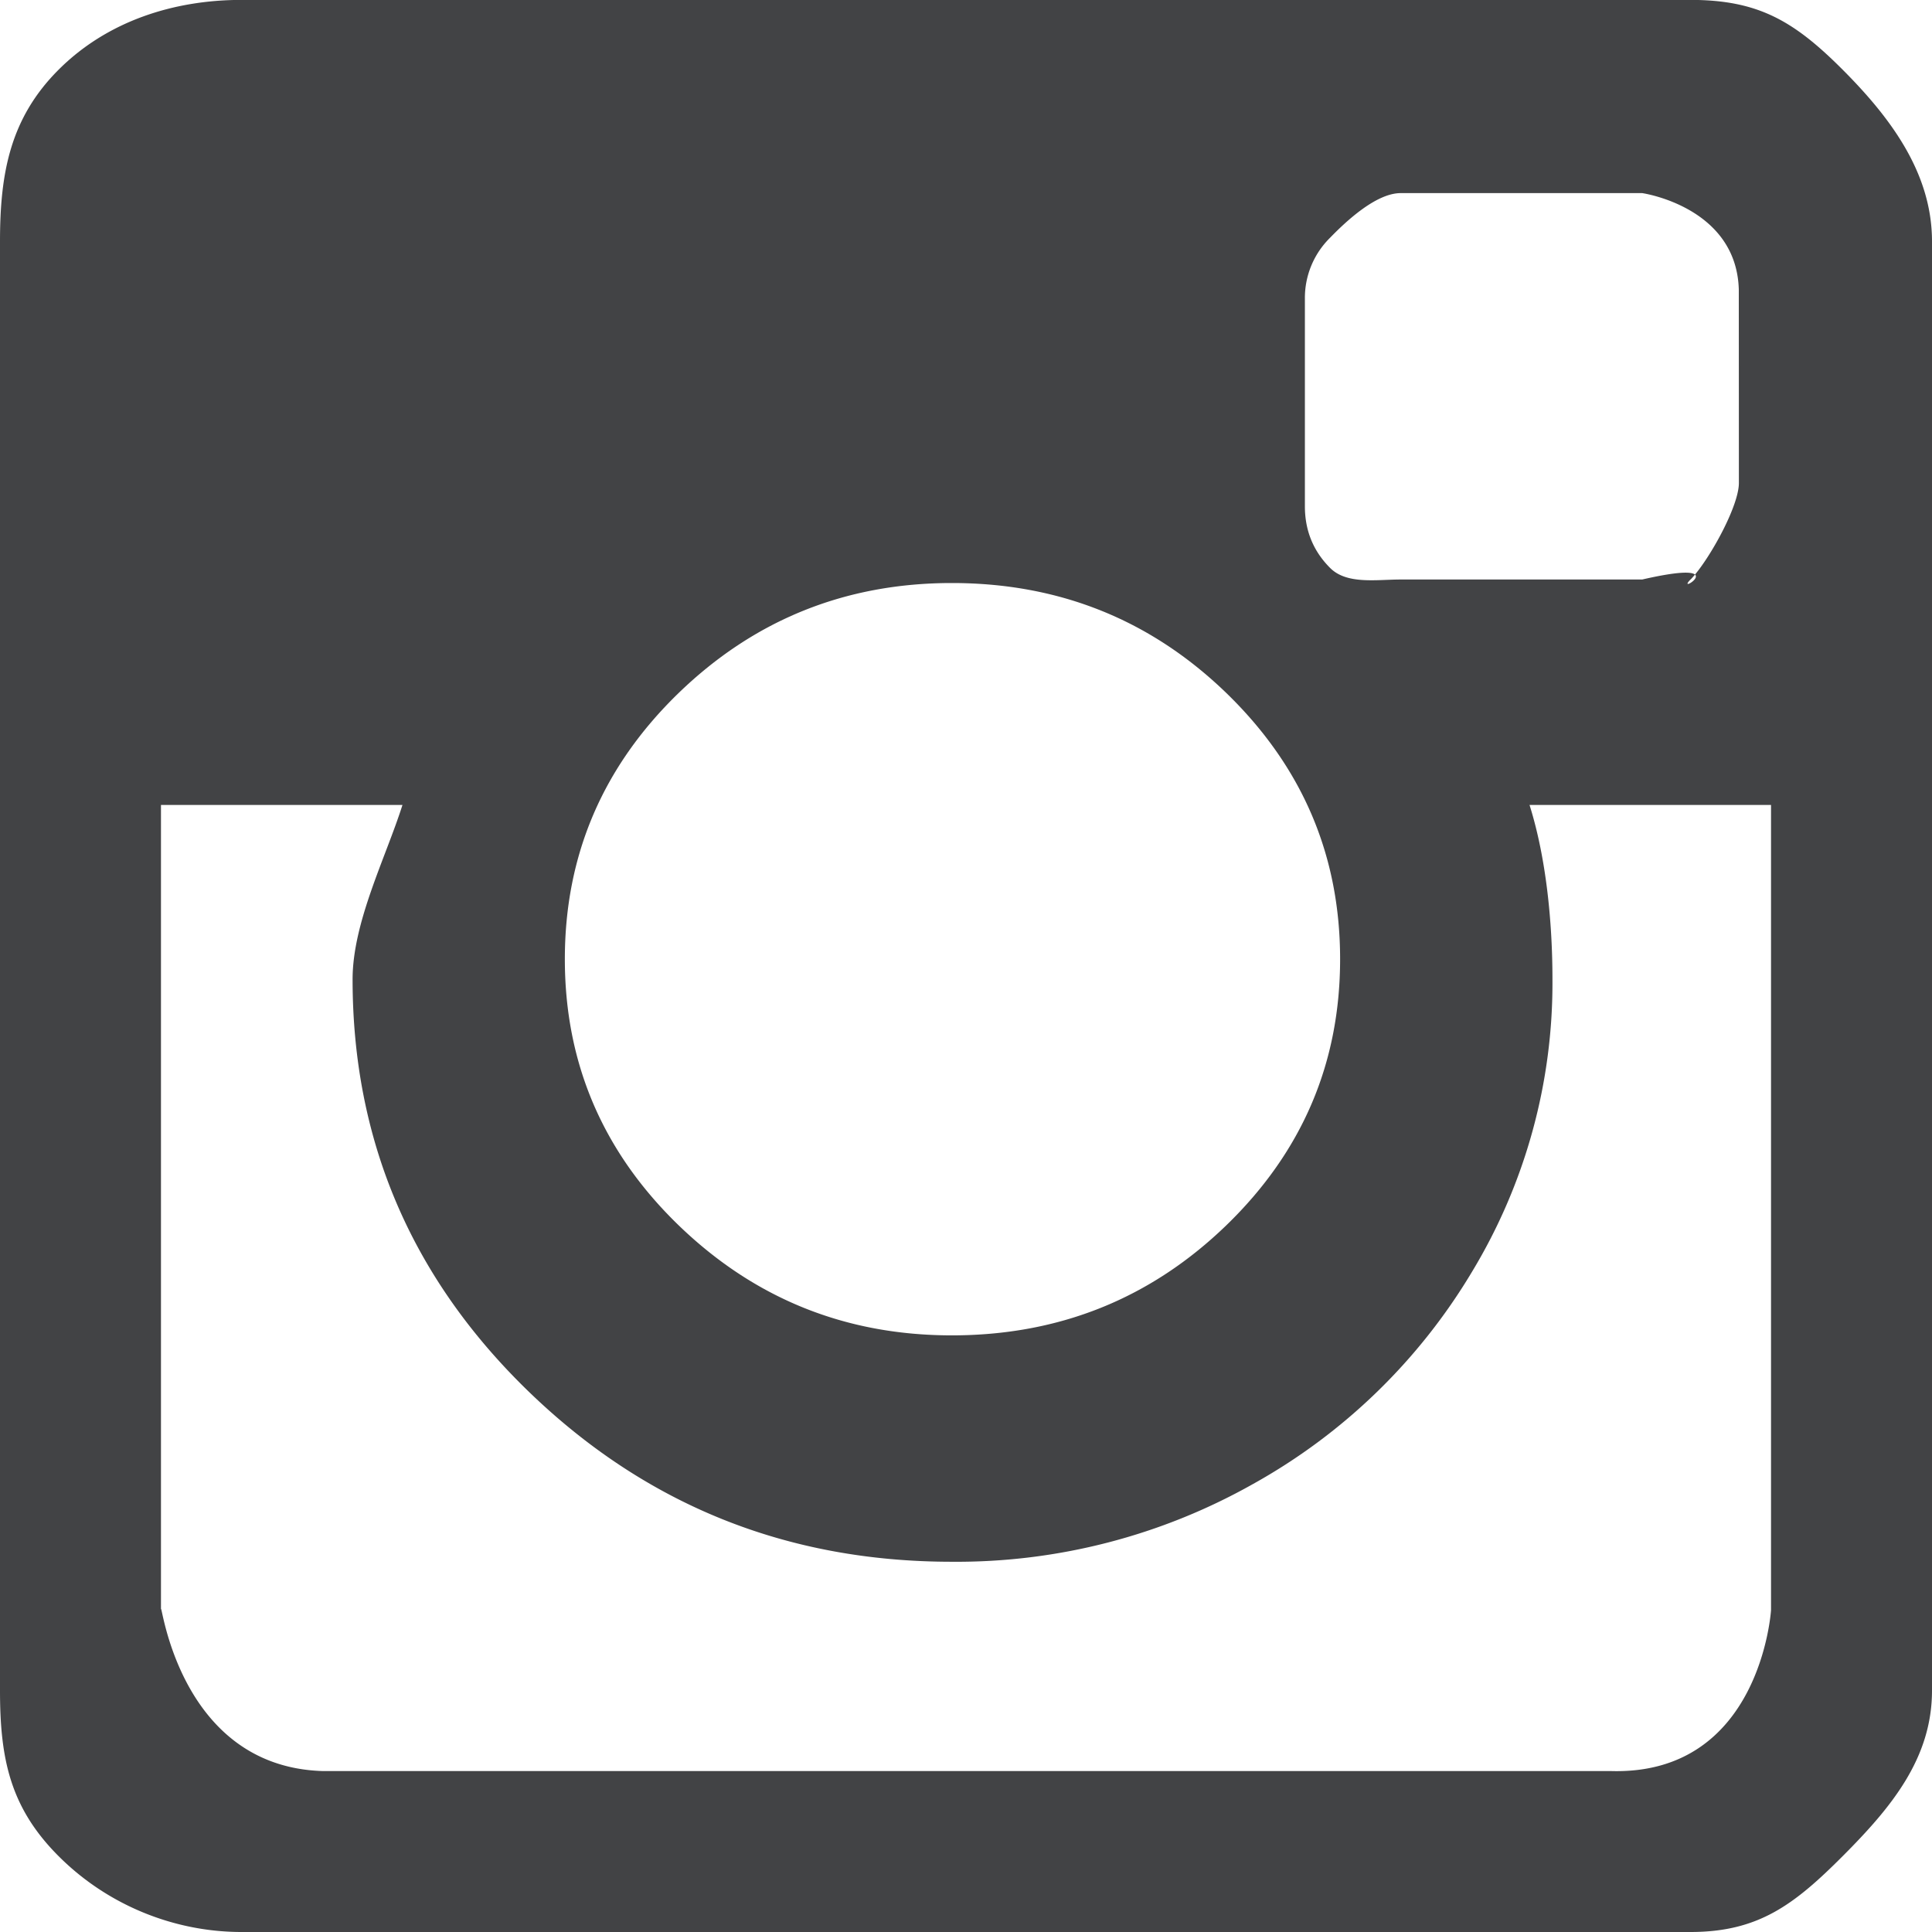 <svg xmlns="http://www.w3.org/2000/svg" xmlns:xlink="http://www.w3.org/1999/xlink" width="14.67" height="14.67" viewBox="0 0 22 22"><defs><path id="7vqna" d="M973 1898.75v16.5c0 .773-.464 1.332-1.017 1.886-.553.554-.96.864-1.733.864h-16.5c-.773 0-1.53-.31-2.083-.864-.554-.554-.667-1.113-.667-1.886v-16.5c0-.774.113-1.402.667-1.956.553-.553 1.31-.795 2.083-.795h16.5c.773 0 1.18.241 1.733.795.553.554 1.017 1.182 1.017 1.955zm-15.568 8.172c0 1.184.432 2.194 1.295 3.03.864.835 1.9 1.254 3.112 1.254 1.221 0 2.263-.419 3.126-1.254.863-.836 1.295-1.846 1.295-3.03 0-1.184-.432-2.193-1.295-3.03-.863-.835-1.905-1.253-3.126-1.253-1.211 0-2.249.418-3.112 1.253-.863.837-1.295 1.846-1.295 3.03zm13.735 7.412v-9.168h-2.75c.19.602.261 1.336.261 1.986a6.351 6.351 0 0 1-.916 3.33 6.689 6.689 0 0 1-2.489 2.414 6.87 6.87 0 0 1-3.434.888c-1.879 0-3.486-.647-4.822-1.941-1.335-1.294-2.002-2.858-2.002-4.691 0-.65.377-1.384.568-1.986h-2.75v9.168c0-.185.17 1.776 1.833 1.833h14.667c1.718.057 1.834-1.833 1.834-1.833zm-.367-15.035c-.025-.946-1.1-1.1-1.1-1.1h-2.75c-.276 0-.614.312-.804.508a.962.962 0 0 0-.287.695v2.363c0 .277.096.511.287.702.19.191.528.132.804.132h2.75c.414-.095.564-.089.601-.056.198-.238.5-.79.5-1.044zm-.55 3.3c-.117.119.112-.004.051-.056a.836.836 0 0 1-.05.056z"/></defs><g><g transform="translate(-951 -1896)"><use fill="#424345" xlink:href="#7vqna"/></g></g></svg>